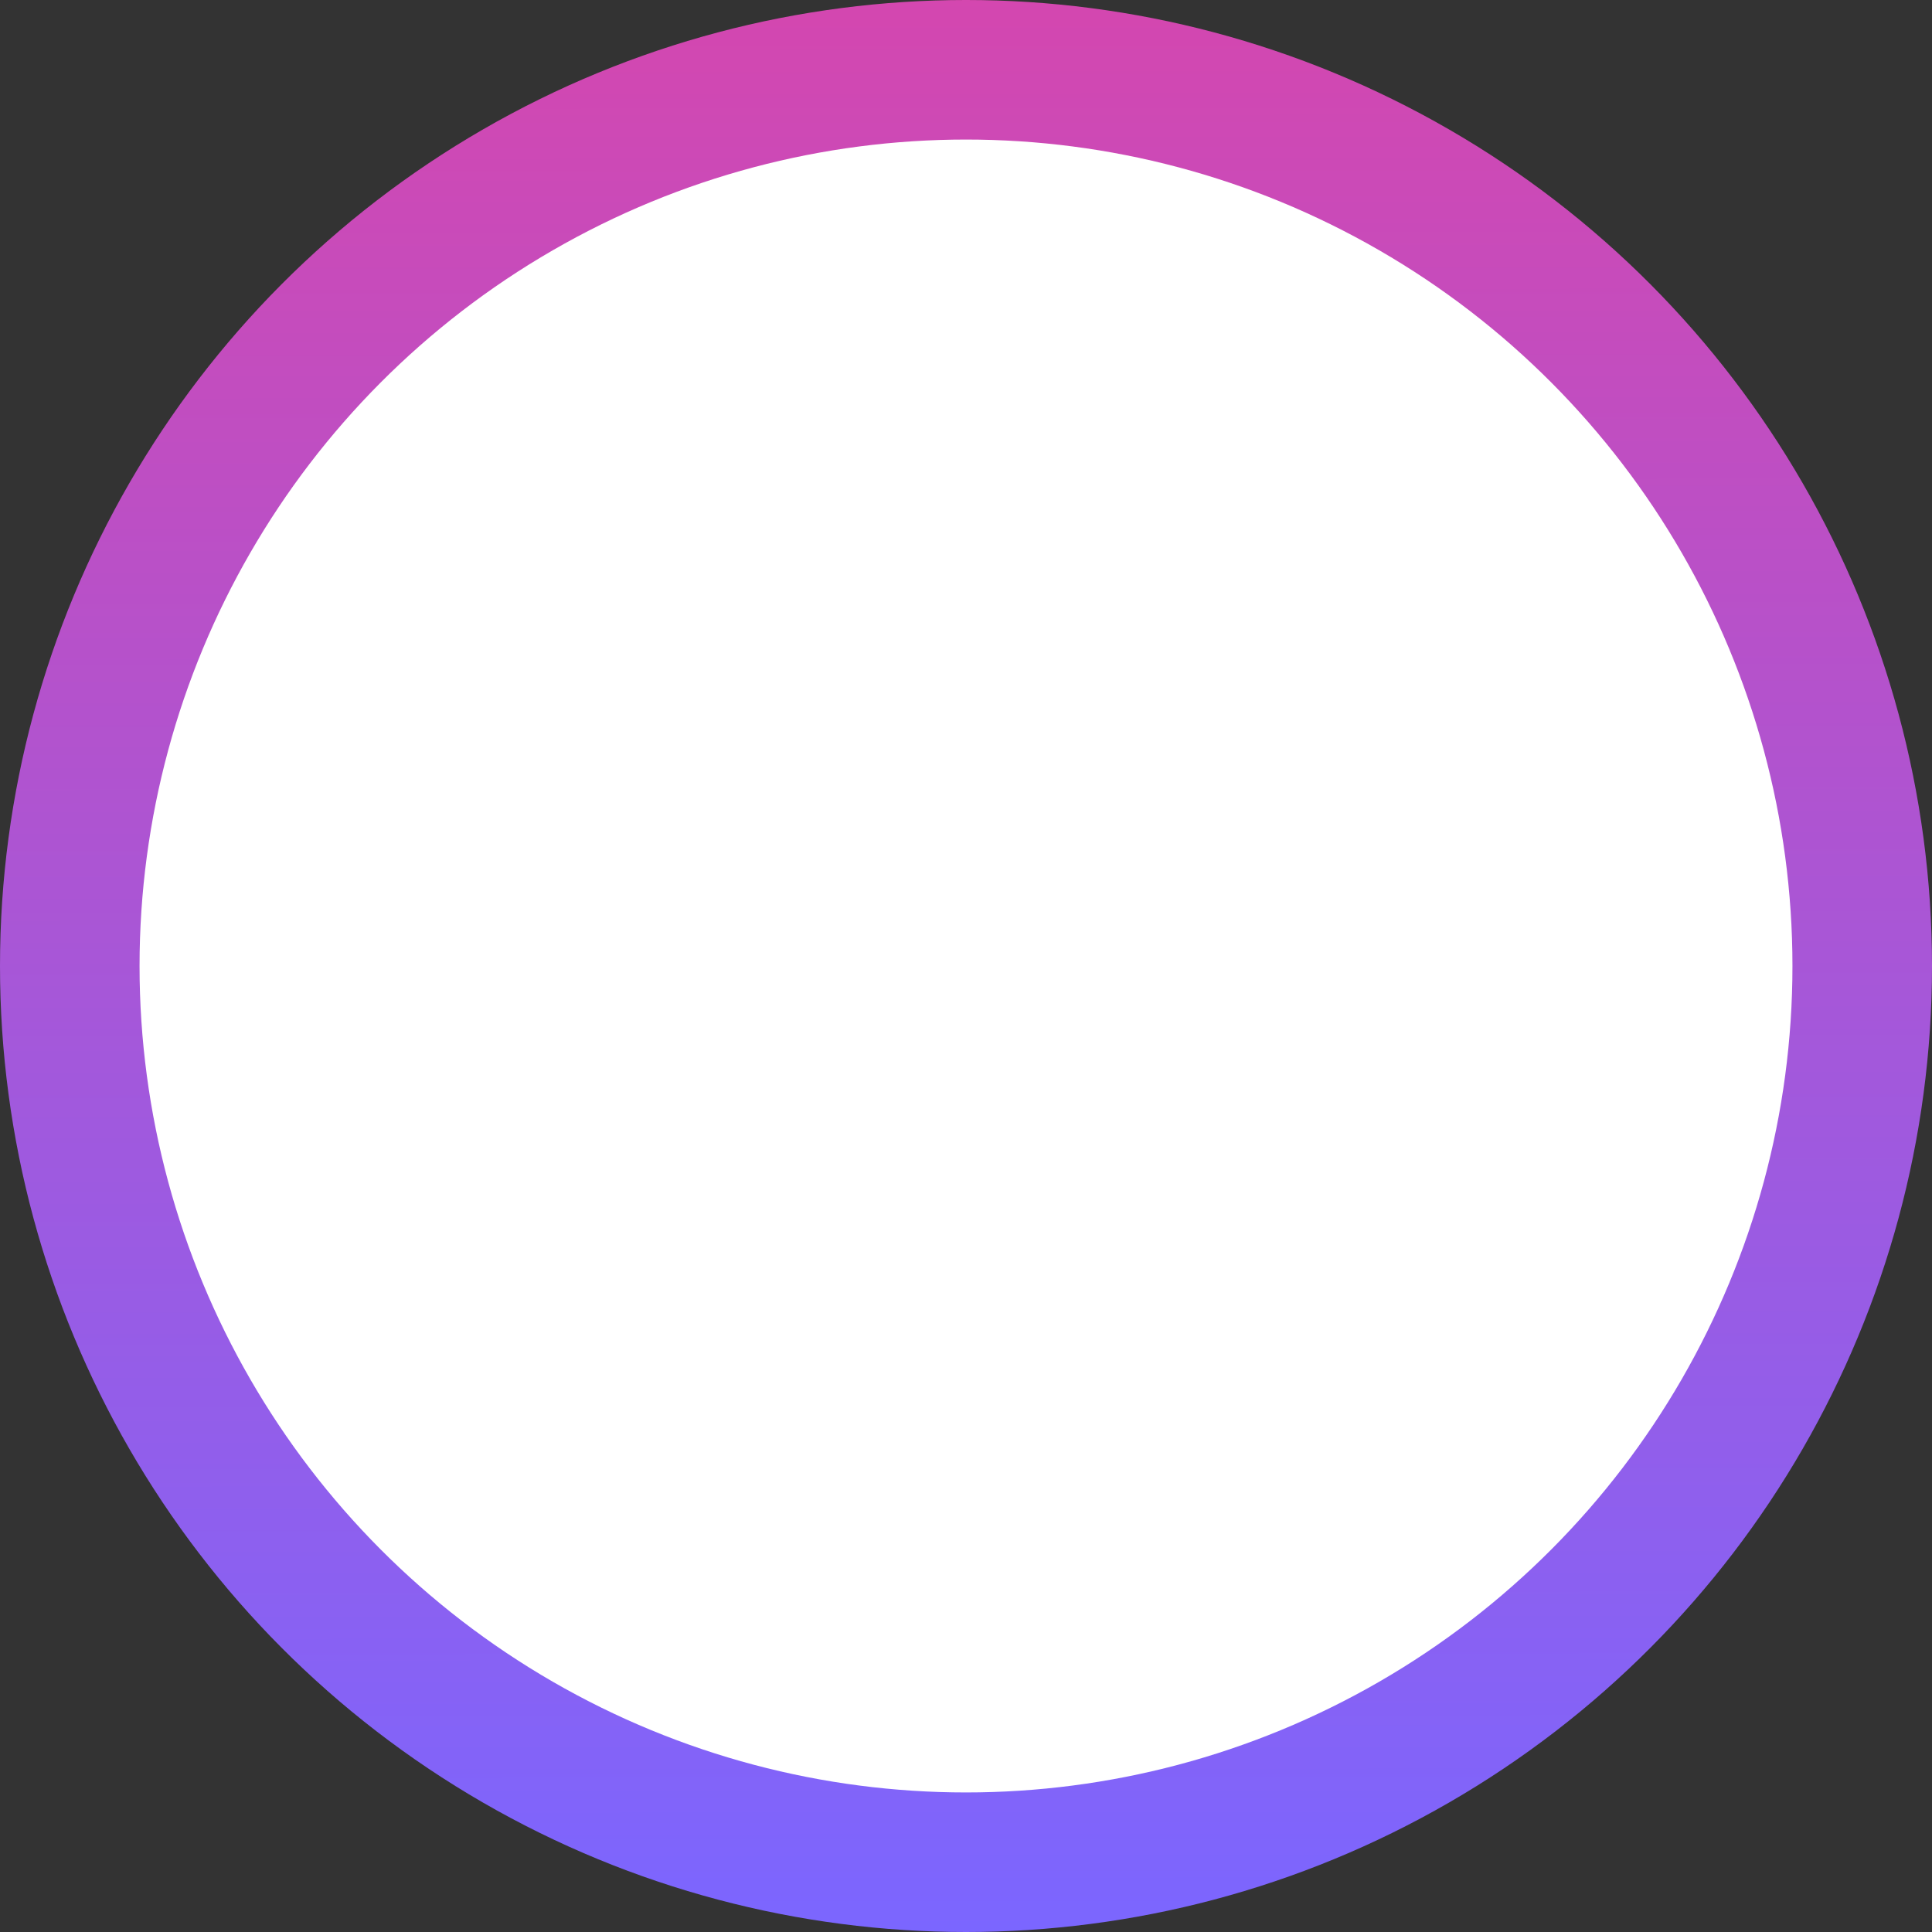 <svg width="291" height="291" viewBox="0 0 291 291" fill="none" xmlns="http://www.w3.org/2000/svg">
<rect x="0" y="0" width="291" height="291" fill="#333333" stroke="none"/>
<circle cx="145.5" cy="145.5" r="145.5" transform="matrix(1 0 0 -1 0 291)" fill="url(#paint0_linear_3_56)"/>
<circle cx="124.481" cy="124.481" r="124.481" transform="matrix(1 0 0 -1 21.019 269.981)" fill="white"/>
<defs>
<linearGradient id="paint0_linear_3_56" x1="145.5" y1="0" x2="145.21" y2="409.69" gradientUnits="userSpaceOnUse">
<stop stop-color="#7B66FF"/>
<stop offset="1" stop-color="#F83A8F"/>
</linearGradient>
</defs>
</svg>
